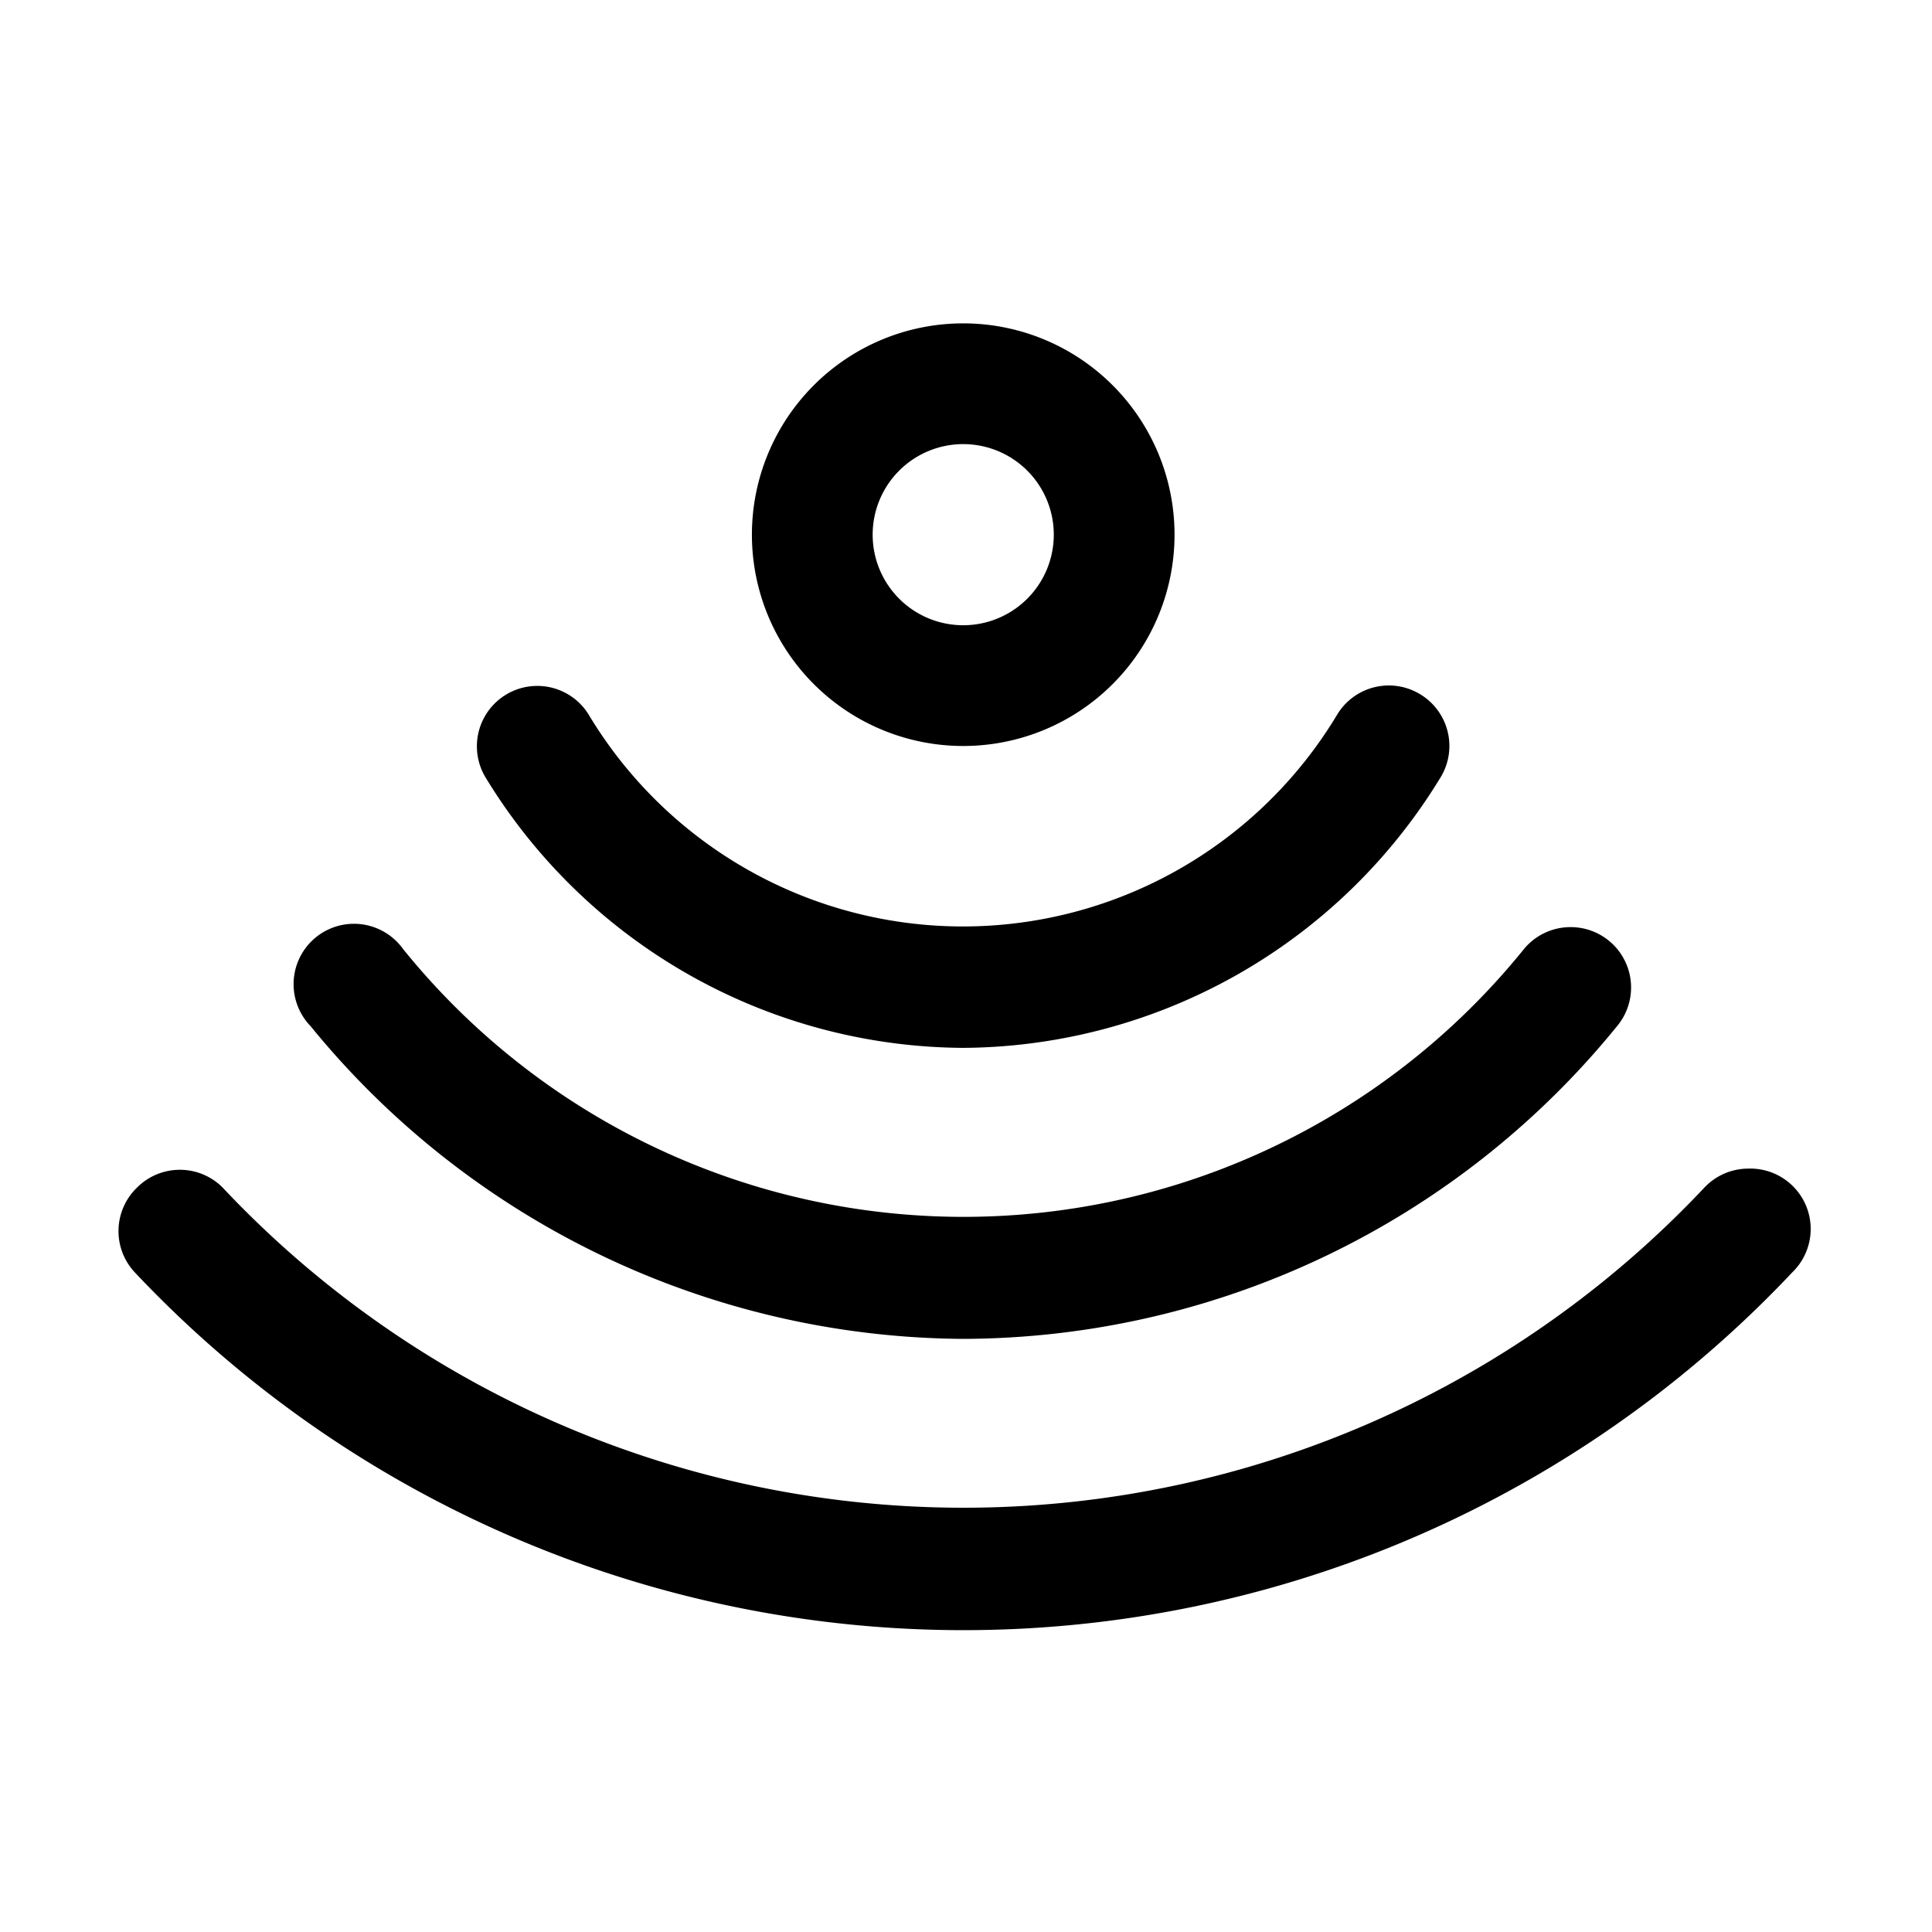 <svg width="32" height="32" xmlns="http://www.w3.org/2000/svg">

 <g>
  <title>background</title>
  <rect fill="none" id="canvas_background" height="402" width="582" y="-1" x="-1"/>
 </g>
 <g>
  <title>Layer 1</title>
  <g transform="rotate(180 15.977,16.178) " id="wifi">
   <path id="svg_1" d="m16,20a3.5,3.5 0 1 0 3.5,3.5a3.5,3.5 0 0 0 -3.5,-3.5zm0,5a1.5,1.5 0 1 1 1.5,-1.5a1.5,1.5 0 0 1 -1.5,1.5z"/>
   <path id="svg_2" d="m16,15a9.32,9.32 0 0 0 -7.9,4.47a1,1 0 0 0 0.32,1.38a1,1 0 0 0 1.38,-0.32a7.23,7.23 0 0 1 12.41,0a1,1 0 0 0 1.69,-1.07a9.32,9.32 0 0 0 -7.9,-4.46z"/>
   <path id="svg_3" d="m16,10.18a14,14 0 0 0 -10.83,5.18a1,1 0 0 0 0.13,1.41a1,1 0 0 0 0.64,0.23a1,1 0 0 0 0.77,-0.36a11.93,11.93 0 0 1 18.57,0a1,1 0 1 0 1.53,-1.28a14.05,14.05 0 0 0 -10.81,-5.18z"/>
   <path id="svg_4" d="m29.72,11.28a18.86,18.86 0 0 0 -27.45,0a1,1 0 0 0 0.73,1.72a1,1 0 0 0 0.72,-0.31a16.85,16.85 0 0 1 24.55,0a1,1 0 0 0 1.41,0a1,1 0 0 0 0.04,-1.41z"/>
  </g>
 </g>
</svg>